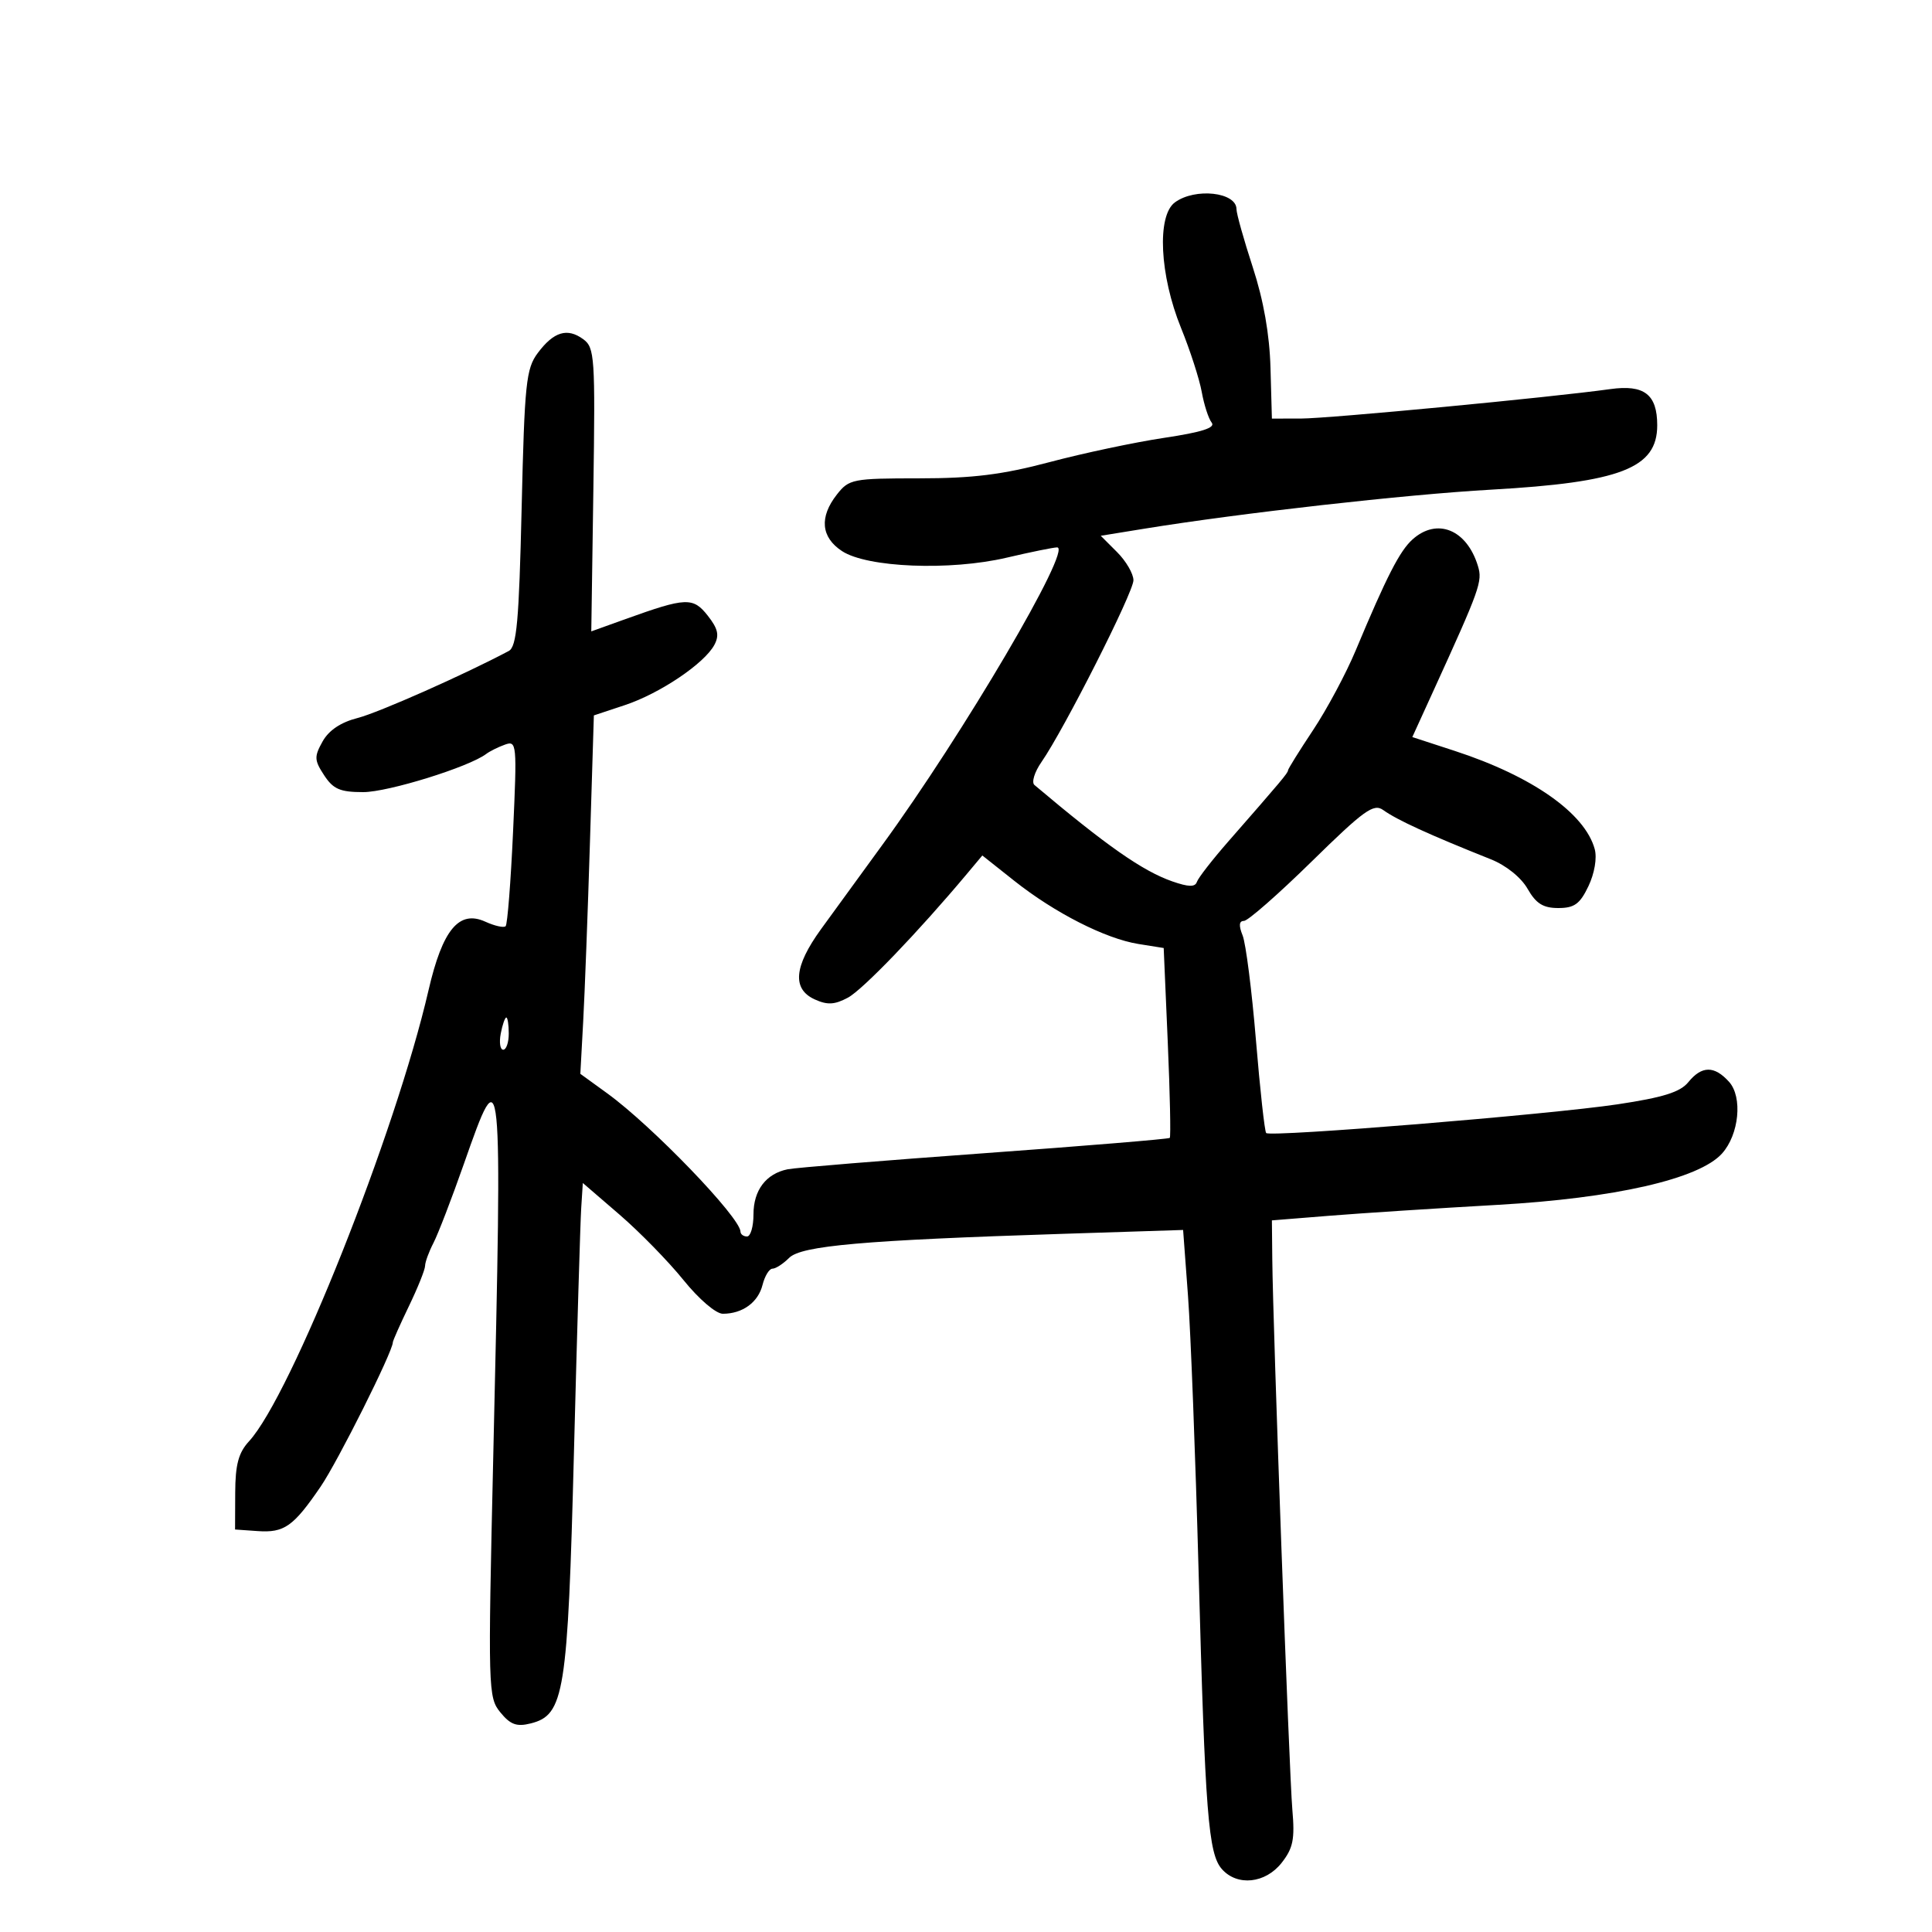 <svg xmlns="http://www.w3.org/2000/svg" width="300" height="300" viewBox="0 0 300 300" version="1.1">
	<path d="M 182.441 31.424 C 179.614 33.497, 180.064 42.737, 183.392 50.928 C 184.800 54.392, 186.246 58.863, 186.606 60.863 C 186.966 62.863, 187.660 65.006, 188.149 65.625 C 188.779 66.422, 186.629 67.111, 180.769 67.989 C 176.221 68.671, 168.225 70.364, 163 71.752 C 155.647 73.704, 151.062 74.275, 142.712 74.277 C 132.404 74.280, 131.837 74.391, 129.962 76.775 C 127.195 80.293, 127.475 83.426, 130.750 85.575 C 134.659 88.141, 147.528 88.655, 156.312 86.596 C 160.059 85.718, 163.586 85, 164.150 85 C 166.600 85, 149.526 114.049, 136.954 131.269 C 133.650 135.796, 129.383 141.660, 127.473 144.300 C 123.285 150.089, 122.976 153.576, 126.509 155.186 C 128.473 156.081, 129.592 156.022, 131.665 154.914 C 133.964 153.687, 142.591 144.712, 150.165 135.669 L 152.536 132.838 157.518 136.789 C 163.778 141.752, 171.663 145.763, 176.766 146.579 L 180.698 147.207 181.328 161.792 C 181.674 169.813, 181.815 176.518, 181.641 176.692 C 181.467 176.866, 168.539 177.934, 152.912 179.065 C 137.286 180.196, 123.519 181.320, 122.320 181.562 C 118.948 182.244, 117 184.810, 117 188.571 C 117 190.457, 116.550 192, 116 192 C 115.450 192, 114.992 191.662, 114.982 191.250 C 114.928 189.017, 101.265 174.831, 94.308 169.785 L 90.115 166.744 90.557 158.622 C 90.800 154.155, 91.273 141.633, 91.607 130.795 L 92.215 111.089 97.035 109.488 C 102.466 107.684, 109.377 103.033, 110.926 100.138 C 111.724 98.646, 111.495 97.628, 109.905 95.606 C 107.620 92.702, 106.540 92.745, 97.157 96.120 L 91.814 98.041 92.137 76.049 C 92.440 55.387, 92.345 53.972, 90.559 52.667 C 88.088 50.860, 85.974 51.504, 83.500 54.820 C 81.688 57.248, 81.453 59.513, 81 78.893 C 80.588 96.530, 80.237 100.426, 79 101.084 C 72.132 104.738, 58.757 110.669, 55.531 111.490 C 52.918 112.155, 51.059 113.401, 50.090 115.135 C 48.773 117.494, 48.798 118.043, 50.333 120.385 C 51.747 122.543, 52.808 123, 56.404 123 C 60.264 123, 72.830 119.098, 75.500 117.070 C 76.050 116.652, 77.358 116.003, 78.407 115.626 C 80.244 114.967, 80.290 115.461, 79.669 129.126 C 79.314 136.927, 78.795 143.538, 78.516 143.817 C 78.237 144.097, 76.818 143.783, 75.364 143.120 C 71.277 141.258, 68.715 144.350, 66.539 153.772 C 61.417 175.952, 45.203 216.688, 38.664 223.807 C 37.031 225.584, 36.540 227.420, 36.523 231.807 L 36.500 237.500 40 237.746 C 44.143 238.036, 45.555 237.040, 49.788 230.842 C 52.461 226.929, 61 209.864, 61 208.436 C 61 208.191, 62.125 205.658, 63.500 202.808 C 64.875 199.958, 66.003 197.147, 66.006 196.563 C 66.010 195.978, 66.596 194.375, 67.308 193 C 68.021 191.625, 70.144 186.109, 72.027 180.742 C 77.985 163.754, 78.016 164.062, 76.596 226 C 75.760 262.457, 75.790 263.567, 77.699 265.901 C 79.256 267.805, 80.228 268.159, 82.397 267.615 C 87.632 266.301, 88.156 263.020, 89.123 225.500 C 89.605 206.800, 90.112 189.744, 90.250 187.597 L 90.500 183.694 96.189 188.597 C 99.318 191.294, 103.785 195.863, 106.116 198.750 C 108.525 201.735, 111.169 204, 112.243 204 C 115.294 204, 117.724 202.236, 118.404 199.526 C 118.753 198.137, 119.447 197, 119.948 197 C 120.448 197, 121.611 196.247, 122.531 195.326 C 124.428 193.429, 133.997 192.589, 165.107 191.587 L 183.713 190.988 184.474 201.244 C 184.892 206.885, 185.631 226.125, 186.117 244 C 187.141 281.721, 187.624 287.867, 189.749 290.250 C 192.136 292.927, 196.490 292.463, 199.006 289.265 C 200.796 286.990, 201.077 285.601, 200.676 281.015 C 200.183 275.366, 197.665 206.305, 197.559 195.500 L 197.500 189.500 206.500 188.777 C 211.450 188.380, 223.150 187.621, 232.500 187.092 C 250.736 186.058, 263.813 183.074, 267.381 179.132 C 270.048 176.184, 270.623 170.346, 268.480 167.977 C 266.194 165.452, 264.251 165.471, 262.160 168.040 C 260.902 169.587, 258.240 170.419, 251.159 171.480 C 240.575 173.066, 197.267 176.604, 196.611 175.937 C 196.375 175.697, 195.659 169.200, 195.021 161.500 C 194.382 153.800, 193.451 146.488, 192.951 145.250 C 192.334 143.720, 192.399 143, 193.156 143 C 193.768 143, 198.501 138.850, 203.672 133.779 C 211.828 125.780, 213.302 124.721, 214.788 125.786 C 216.948 127.336, 221.906 129.604, 231.500 133.432 C 233.861 134.373, 236.198 136.251, 237.203 138.014 C 238.512 140.308, 239.617 141, 241.970 141 C 244.467 141, 245.331 140.374, 246.651 137.606 C 247.597 135.622, 248.003 133.232, 247.629 131.856 C 246.112 126.277, 237.915 120.523, 225.902 116.603 L 219.304 114.450 222.487 107.475 C 229.845 91.350, 230.225 90.285, 229.491 87.882 C 227.763 82.224, 223.155 80.347, 219.349 83.750 C 217.350 85.537, 215.326 89.490, 210.512 101 C 209.018 104.575, 206.041 110.139, 203.897 113.364 C 201.754 116.589, 200 119.406, 200 119.623 C 200 120.021, 198.947 121.275, 190.741 130.653 C 188.260 133.488, 186.062 136.314, 185.855 136.935 C 185.579 137.764, 184.566 137.745, 182.034 136.862 C 177.431 135.257, 171.811 131.327, 160.627 121.891 C 160.147 121.486, 160.638 119.882, 161.719 118.327 C 165.223 113.285, 176 91.987, 176 90.103 C 176 89.097, 174.858 87.130, 173.461 85.734 L 170.923 83.195 177.711 82.093 C 192.660 79.667, 218.261 76.784, 231.500 76.037 C 251.665 74.899, 257.333 72.706, 257.333 66.040 C 257.333 61.241, 255.313 59.683, 250.039 60.420 C 240.814 61.707, 206.354 64.988, 202 64.993 L 197.500 64.998 197.282 57.129 C 197.138 51.923, 196.208 46.636, 194.532 41.503 C 193.140 37.236, 192 33.175, 192 32.479 C 192 29.830, 185.581 29.121, 182.441 31.424 M 77.755 160.500 C 77.492 161.875, 77.665 163, 78.139 163 C 78.612 163, 79 161.875, 79 160.500 C 79 159.125, 78.827 158, 78.617 158 C 78.406 158, 78.018 159.125, 77.755 160.500" stroke="none" fill="black" fill-rule="evenodd"/>
</svg>